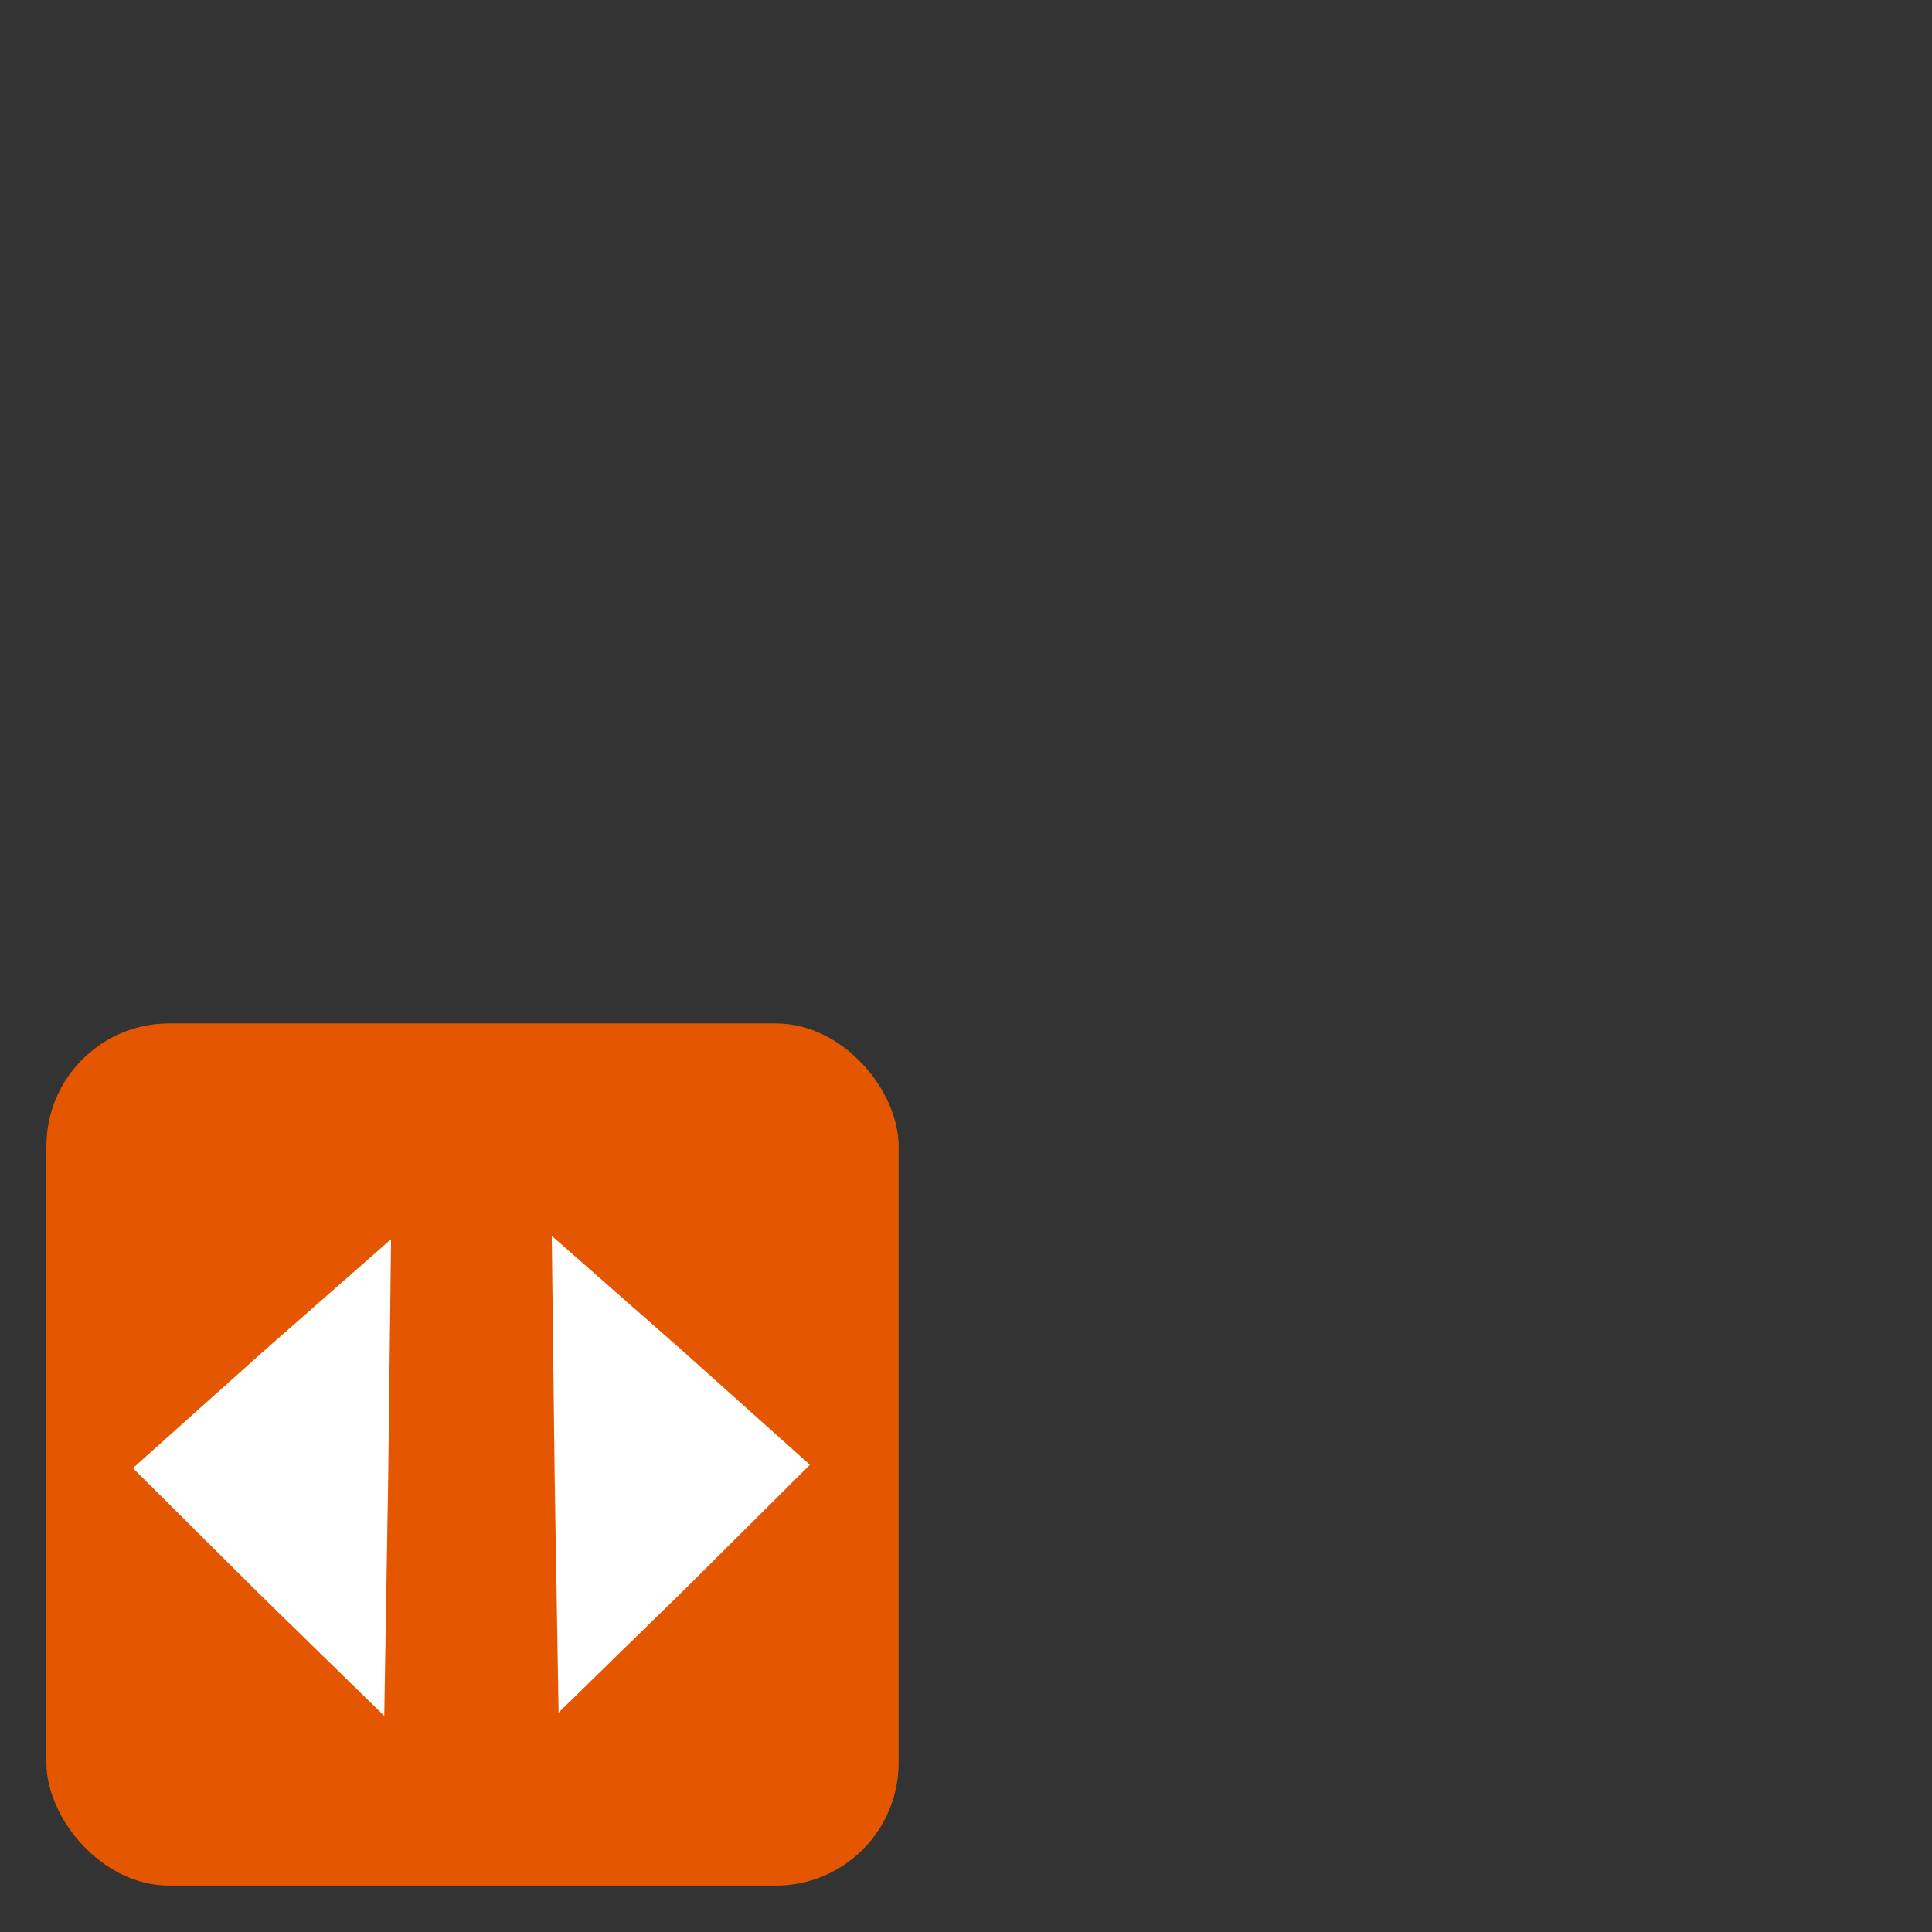 <svg xmlns="http://www.w3.org/2000/svg" viewBox="0 0 256 256" xmlns:xlink="http://www.w3.org/1999/xlink"><rect x="0" y="0" width="256" height="256" fill="#333333" stroke="none"/><defs><clipPath><path d="M 0,64 H64 V128 H0 z"/></clipPath></defs><rect width="112.92" height="114.24" x="6.151" y="135.61" rx="16.257" fill="#e45700"/><path d="m 58.878 198.88 l -8.04 -13.81 l -7.937 -13.872 l 15.982 -0.062 l 15.982 0.062 l -7.937 13.872 z" transform="matrix(1.07 0.949 -0.585 1.734 127.36 -173.81)" fill="#fff" id="0"/><use transform="matrix(-1 0 0 1 124.93 0.439)" xlink:href="#0"/></svg>
